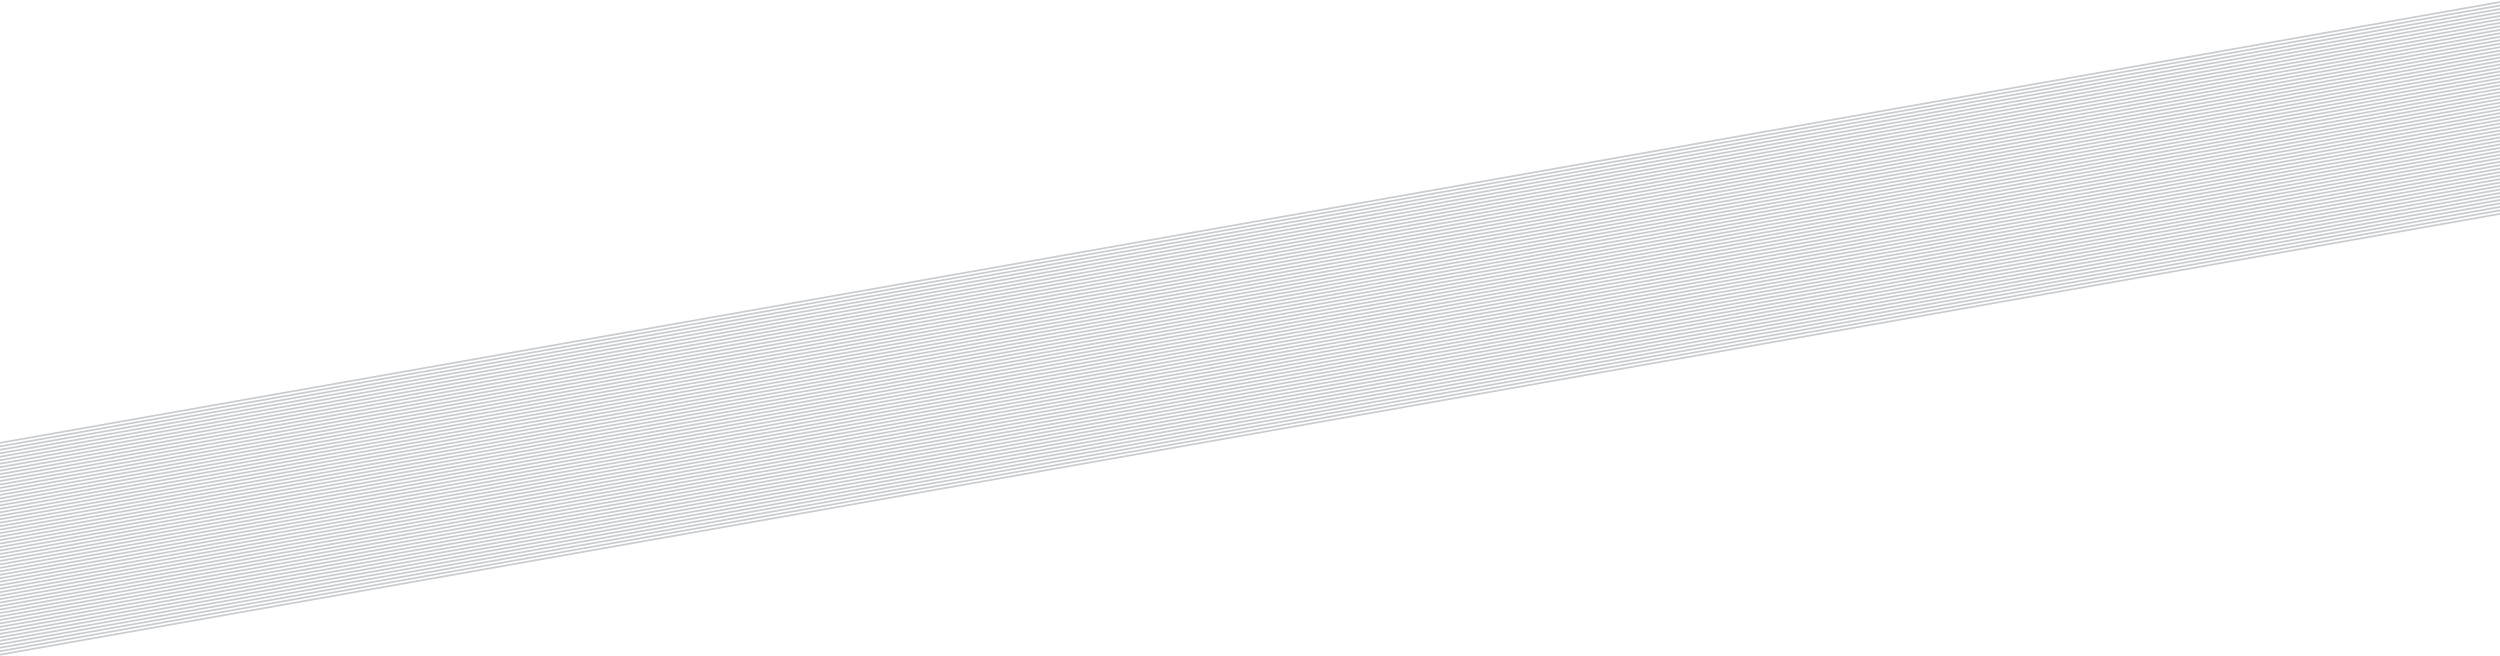 
<svg width="1440px" height="378px" viewBox="0 0 1440 378" version="1.1" xmlns="http://www.w3.org/2000/svg" xmlns:xlink="http://www.w3.org/1999/xlink">
    <defs></defs>
    <g id="page-templates" stroke="none" stroke-width="1" fill="none" fill-rule="evenodd" opacity="0.5" stroke-linecap="square">
        <g id="Component-Index@2x" transform="translate(0, -790)" stroke="#9299A2">
            <g id="&quot;ripples&quot;" transform="translate(708.5, 671.5) scale(1, -1) translate(-708.5, -671.5) translate(-80, 160)">
                <g id="lower">
                    <g id="Group">
                        <g id="12">
                            <path d="M-11.215,262.892 L1588.785,262.892" id="Line-4-Copy-125" transform="translate(788.785, 262.892) rotate(10) translate(-788.785, -262.892) "></path>
                            <path d="M-11.215,260.892 L1588.785,260.892" id="Line-4-Copy-124" transform="translate(788.785, 260.892) rotate(10) translate(-788.785, -260.892) "></path>
                            <path d="M-11.215,258.892 L1588.785,258.892" id="Line-4-Copy-123" transform="translate(788.785, 258.892) rotate(10) translate(-788.785, -258.892) "></path>
                            <path d="M-11.215,256.892 L1588.785,256.892" id="Line-4-Copy-122" transform="translate(788.785, 256.892) rotate(10) translate(-788.785, -256.892) "></path>
                            <path d="M-11.215,254.892 L1588.785,254.892" id="Line-4-Copy-121" transform="translate(788.785, 254.892) rotate(10) translate(-788.785, -254.892) "></path>
                            <path d="M-11.215,252.892 L1588.785,252.892" id="Line-4-Copy-120" transform="translate(788.785, 252.892) rotate(10) translate(-788.785, -252.892) "></path>
                            <path d="M-11.215,250.892 L1588.785,250.892" id="Line-4-Copy-119" transform="translate(788.785, 250.892) rotate(10) translate(-788.785, -250.892) "></path>
                            <path d="M-11.215,248.892 L1588.785,248.892" id="Line-4-Copy-118" transform="translate(788.785, 248.892) rotate(10) translate(-788.785, -248.892) "></path>
                            <path d="M-11.215,246.892 L1588.785,246.892" id="Line-4-Copy-117" transform="translate(788.785, 246.892) rotate(10) translate(-788.785, -246.892) "></path>
                            <path d="M-11.215,244.892 L1588.785,244.892" id="Line-4-Copy-116" transform="translate(788.785, 244.892) rotate(10) translate(-788.785, -244.892) "></path>
                            <path d="M-11.215,242.892 L1588.785,242.892" id="Line-4-Copy-115" transform="translate(788.785, 242.892) rotate(10) translate(-788.785, -242.892) "></path>
                            <path d="M-11.215,240.892 L1588.785,240.892" id="Line-4-Copy-114" transform="translate(788.785, 240.892) rotate(10) translate(-788.785, -240.892) "></path>
                            <path d="M-11.215,238.892 L1588.785,238.892" id="Line-4-Copy-113" transform="translate(788.785, 238.892) rotate(10) translate(-788.785, -238.892) "></path>
                            <path d="M-11.215,236.892 L1588.785,236.892" id="Line-4-Copy-112" transform="translate(788.785, 236.892) rotate(10) translate(-788.785, -236.892) "></path>
                            <path d="M-11.215,234.892 L1588.785,234.892" id="Line-4-Copy-111" transform="translate(788.785, 234.892) rotate(10) translate(-788.785, -234.892) "></path>
                            <path d="M-11.215,232.892 L1588.785,232.892" id="Line-4-Copy-110" transform="translate(788.785, 232.892) rotate(10) translate(-788.785, -232.892) "></path>
                            <path d="M-11.215,230.892 L1588.785,230.892" id="Line-4-Copy-109" transform="translate(788.785, 230.892) rotate(10) translate(-788.785, -230.892) "></path>
                            <path d="M-11.215,228.892 L1588.785,228.892" id="Line-4-Copy-108" transform="translate(788.785, 228.892) rotate(10) translate(-788.785, -228.892) "></path>
                            <path d="M-11.215,226.892 L1588.785,226.892" id="Line-4-Copy-107" transform="translate(788.785, 226.892) rotate(10) translate(-788.785, -226.892) "></path>
                            <path d="M-11.215,224.892 L1588.785,224.892" id="Line-4-Copy-106" transform="translate(788.785, 224.892) rotate(10) translate(-788.785, -224.892) "></path>
                            <path d="M-11.215,222.892 L1588.785,222.892" id="Line-4-Copy-105" transform="translate(788.785, 222.892) rotate(10) translate(-788.785, -222.892) "></path>
                            <path d="M-11.215,220.892 L1588.785,220.892" id="Line-4-Copy-104" transform="translate(788.785, 220.892) rotate(10) translate(-788.785, -220.892) "></path>
                            <path d="M-11.215,218.892 L1588.785,218.892" id="Line-4-Copy-103" transform="translate(788.785, 218.892) rotate(10) translate(-788.785, -218.892) "></path>
                            <path d="M-11.215,216.892 L1588.785,216.892" id="Line-4-Copy-102" transform="translate(788.785, 216.892) rotate(10) translate(-788.785, -216.892) "></path>
                            <path d="M-11.215,214.892 L1588.785,214.892" id="Line-4-Copy-101" transform="translate(788.785, 214.892) rotate(10) translate(-788.785, -214.892) "></path>
                            <path d="M-11.215,212.892 L1588.785,212.892" id="Line-4-Copy-100" transform="translate(788.785, 212.892) rotate(10) translate(-788.785, -212.892) "></path>
                            <path d="M-11.215,210.892 L1588.785,210.892" id="Line-4-Copy-99" transform="translate(788.785, 210.892) rotate(10) translate(-788.785, -210.892) "></path>
                            <path d="M-11.215,208.892 L1588.785,208.892" id="Line-4-Copy-98" transform="translate(788.785, 208.892) rotate(10) translate(-788.785, -208.892) "></path>
                            <path d="M-11.215,206.892 L1588.785,206.892" id="Line-4-Copy-97" transform="translate(788.785, 206.892) rotate(10) translate(-788.785, -206.892) "></path>
                            <path d="M-11.215,204.892 L1588.785,204.892" id="Line-4-Copy-96" transform="translate(788.785, 204.892) rotate(10) translate(-788.785, -204.892) "></path>
                            <path d="M-11.215,202.892 L1588.785,202.892" id="Line-4-Copy-95" transform="translate(788.785, 202.892) rotate(10) translate(-788.785, -202.892) "></path>
                            <path d="M-11.215,200.892 L1588.785,200.892" id="Line-4-Copy-94" transform="translate(788.785, 200.892) rotate(10) translate(-788.785, -200.892) "></path>
                            <path d="M-11.215,198.892 L1588.785,198.892" id="Line-4-Copy-93" transform="translate(788.785, 198.892) rotate(10) translate(-788.785, -198.892) "></path>
                            <path d="M-11.215,196.892 L1588.785,196.892" id="Line-4-Copy-92" transform="translate(788.785, 196.892) rotate(10) translate(-788.785, -196.892) "></path>
                            <path d="M-11.215,194.892 L1588.785,194.892" id="Line-4-Copy-91" transform="translate(788.785, 194.892) rotate(10) translate(-788.785, -194.892) "></path>
                            <path d="M-11.215,192.892 L1588.785,192.892" id="Line-4-Copy-90" transform="translate(788.785, 192.892) rotate(10) translate(-788.785, -192.892) "></path>
                            <path d="M-11.215,190.892 L1588.785,190.892" id="Line-4-Copy-89" transform="translate(788.785, 190.892) rotate(10) translate(-788.785, -190.892) "></path>
                            <path d="M-11.215,188.892 L1588.785,188.892" id="Line-4-Copy-88" transform="translate(788.785, 188.892) rotate(10) translate(-788.785, -188.892) "></path>
                            <path d="M-11.215,186.892 L1588.785,186.892" id="Line-4-Copy-87" transform="translate(788.785, 186.892) rotate(10) translate(-788.785, -186.892) "></path>
                            <path d="M-11.215,184.892 L1588.785,184.892" id="Line-4-Copy-86" transform="translate(788.785, 184.892) rotate(10) translate(-788.785, -184.892) "></path>
                            <path d="M-11.215,182.892 L1588.785,182.892" id="Line-4-Copy-85" transform="translate(788.785, 182.892) rotate(10) translate(-788.785, -182.892) "></path>
                            <path d="M-11.215,180.892 L1588.785,180.892" id="Line-4-Copy-84" transform="translate(788.785, 180.892) rotate(10) translate(-788.785, -180.892) "></path>
                            <path d="M-11.215,178.892 L1588.785,178.892" id="Line-4-Copy-83" transform="translate(788.785, 178.892) rotate(10) translate(-788.785, -178.892) "></path>
                            <path d="M-11.215,176.892 L1588.785,176.892" id="Line-4-Copy-82" transform="translate(788.785, 176.892) rotate(10) translate(-788.785, -176.892) "></path>
                            <path d="M-11.215,174.892 L1588.785,174.892" id="Line-4-Copy-81" transform="translate(788.785, 174.892) rotate(10) translate(-788.785, -174.892) "></path>
                            <path d="M-11.215,172.892 L1588.785,172.892" id="Line-4-Copy-80" transform="translate(788.785, 172.892) rotate(10) translate(-788.785, -172.892) "></path>
                            <path d="M-11.215,170.892 L1588.785,170.892" id="Line-4-Copy-79" transform="translate(788.785, 170.892) rotate(10) translate(-788.785, -170.892) "></path>
                            <path d="M-11.215,168.892 L1588.785,168.892" id="Line-4-Copy-78" transform="translate(788.785, 168.892) rotate(10) translate(-788.785, -168.892) "></path>
                            <path d="M-11.215,166.892 L1588.785,166.892" id="Line-4-Copy-77" transform="translate(788.785, 166.892) rotate(10) translate(-788.785, -166.892) "></path>
                            <path d="M-11.215,164.892 L1588.785,164.892" id="Line-4-Copy-76" transform="translate(788.785, 164.892) rotate(10) translate(-788.785, -164.892) "></path>
                            <path d="M-11.215,162.892 L1588.785,162.892" id="Line-4-Copy-75" transform="translate(788.785, 162.892) rotate(10) translate(-788.785, -162.892) "></path>
                            <path d="M-11.215,160.892 L1588.785,160.892" id="Line-4-Copy-74" transform="translate(788.785, 160.892) rotate(10) translate(-788.785, -160.892) "></path>
                            <path d="M-11.215,158.892 L1588.785,158.892" id="Line-4-Copy-73" transform="translate(788.785, 158.892) rotate(10) translate(-788.785, -158.892) "></path>
                            <path d="M-11.215,156.892 L1588.785,156.892" id="Line-4-Copy-72" transform="translate(788.785, 156.892) rotate(10) translate(-788.785, -156.892) "></path>
                            <path d="M-11.215,154.892 L1588.785,154.892" id="Line-4-Copy-71" transform="translate(788.785, 154.892) rotate(10) translate(-788.785, -154.892) "></path>
                            <path d="M-11.215,152.892 L1588.785,152.892" id="Line-4-Copy-70" transform="translate(788.785, 152.892) rotate(10) translate(-788.785, -152.892) "></path>
                            <path d="M-11.215,150.892 L1588.785,150.892" id="Line-4-Copy-69" transform="translate(788.785, 150.892) rotate(10) translate(-788.785, -150.892) "></path>
                            <path d="M-11.215,148.892 L1588.785,148.892" id="Line-4-Copy-68" transform="translate(788.785, 148.892) rotate(10) translate(-788.785, -148.892) "></path>
                            <path d="M-11.215,146.892 L1588.785,146.892" id="Line-4-Copy-67" transform="translate(788.785, 146.892) rotate(10) translate(-788.785, -146.892) "></path>
                            <path d="M-11.215,144.892 L1588.785,144.892" id="Line-4-Copy-66" transform="translate(788.785, 144.892) rotate(10) translate(-788.785, -144.892) "></path>
                            <path d="M-11.215,142.892 L1588.785,142.892" id="Line-4-Copy-65" transform="translate(788.785, 142.892) rotate(10) translate(-788.785, -142.892) "></path>
                            <path d="M-11.215,140.892 L1588.785,140.892" id="Line-4-Copy-64" transform="translate(788.785, 140.892) rotate(10) translate(-788.785, -140.892) "></path>
                        </g>
                    </g>
                </g>
            </g>
        </g>
    </g>
</svg>